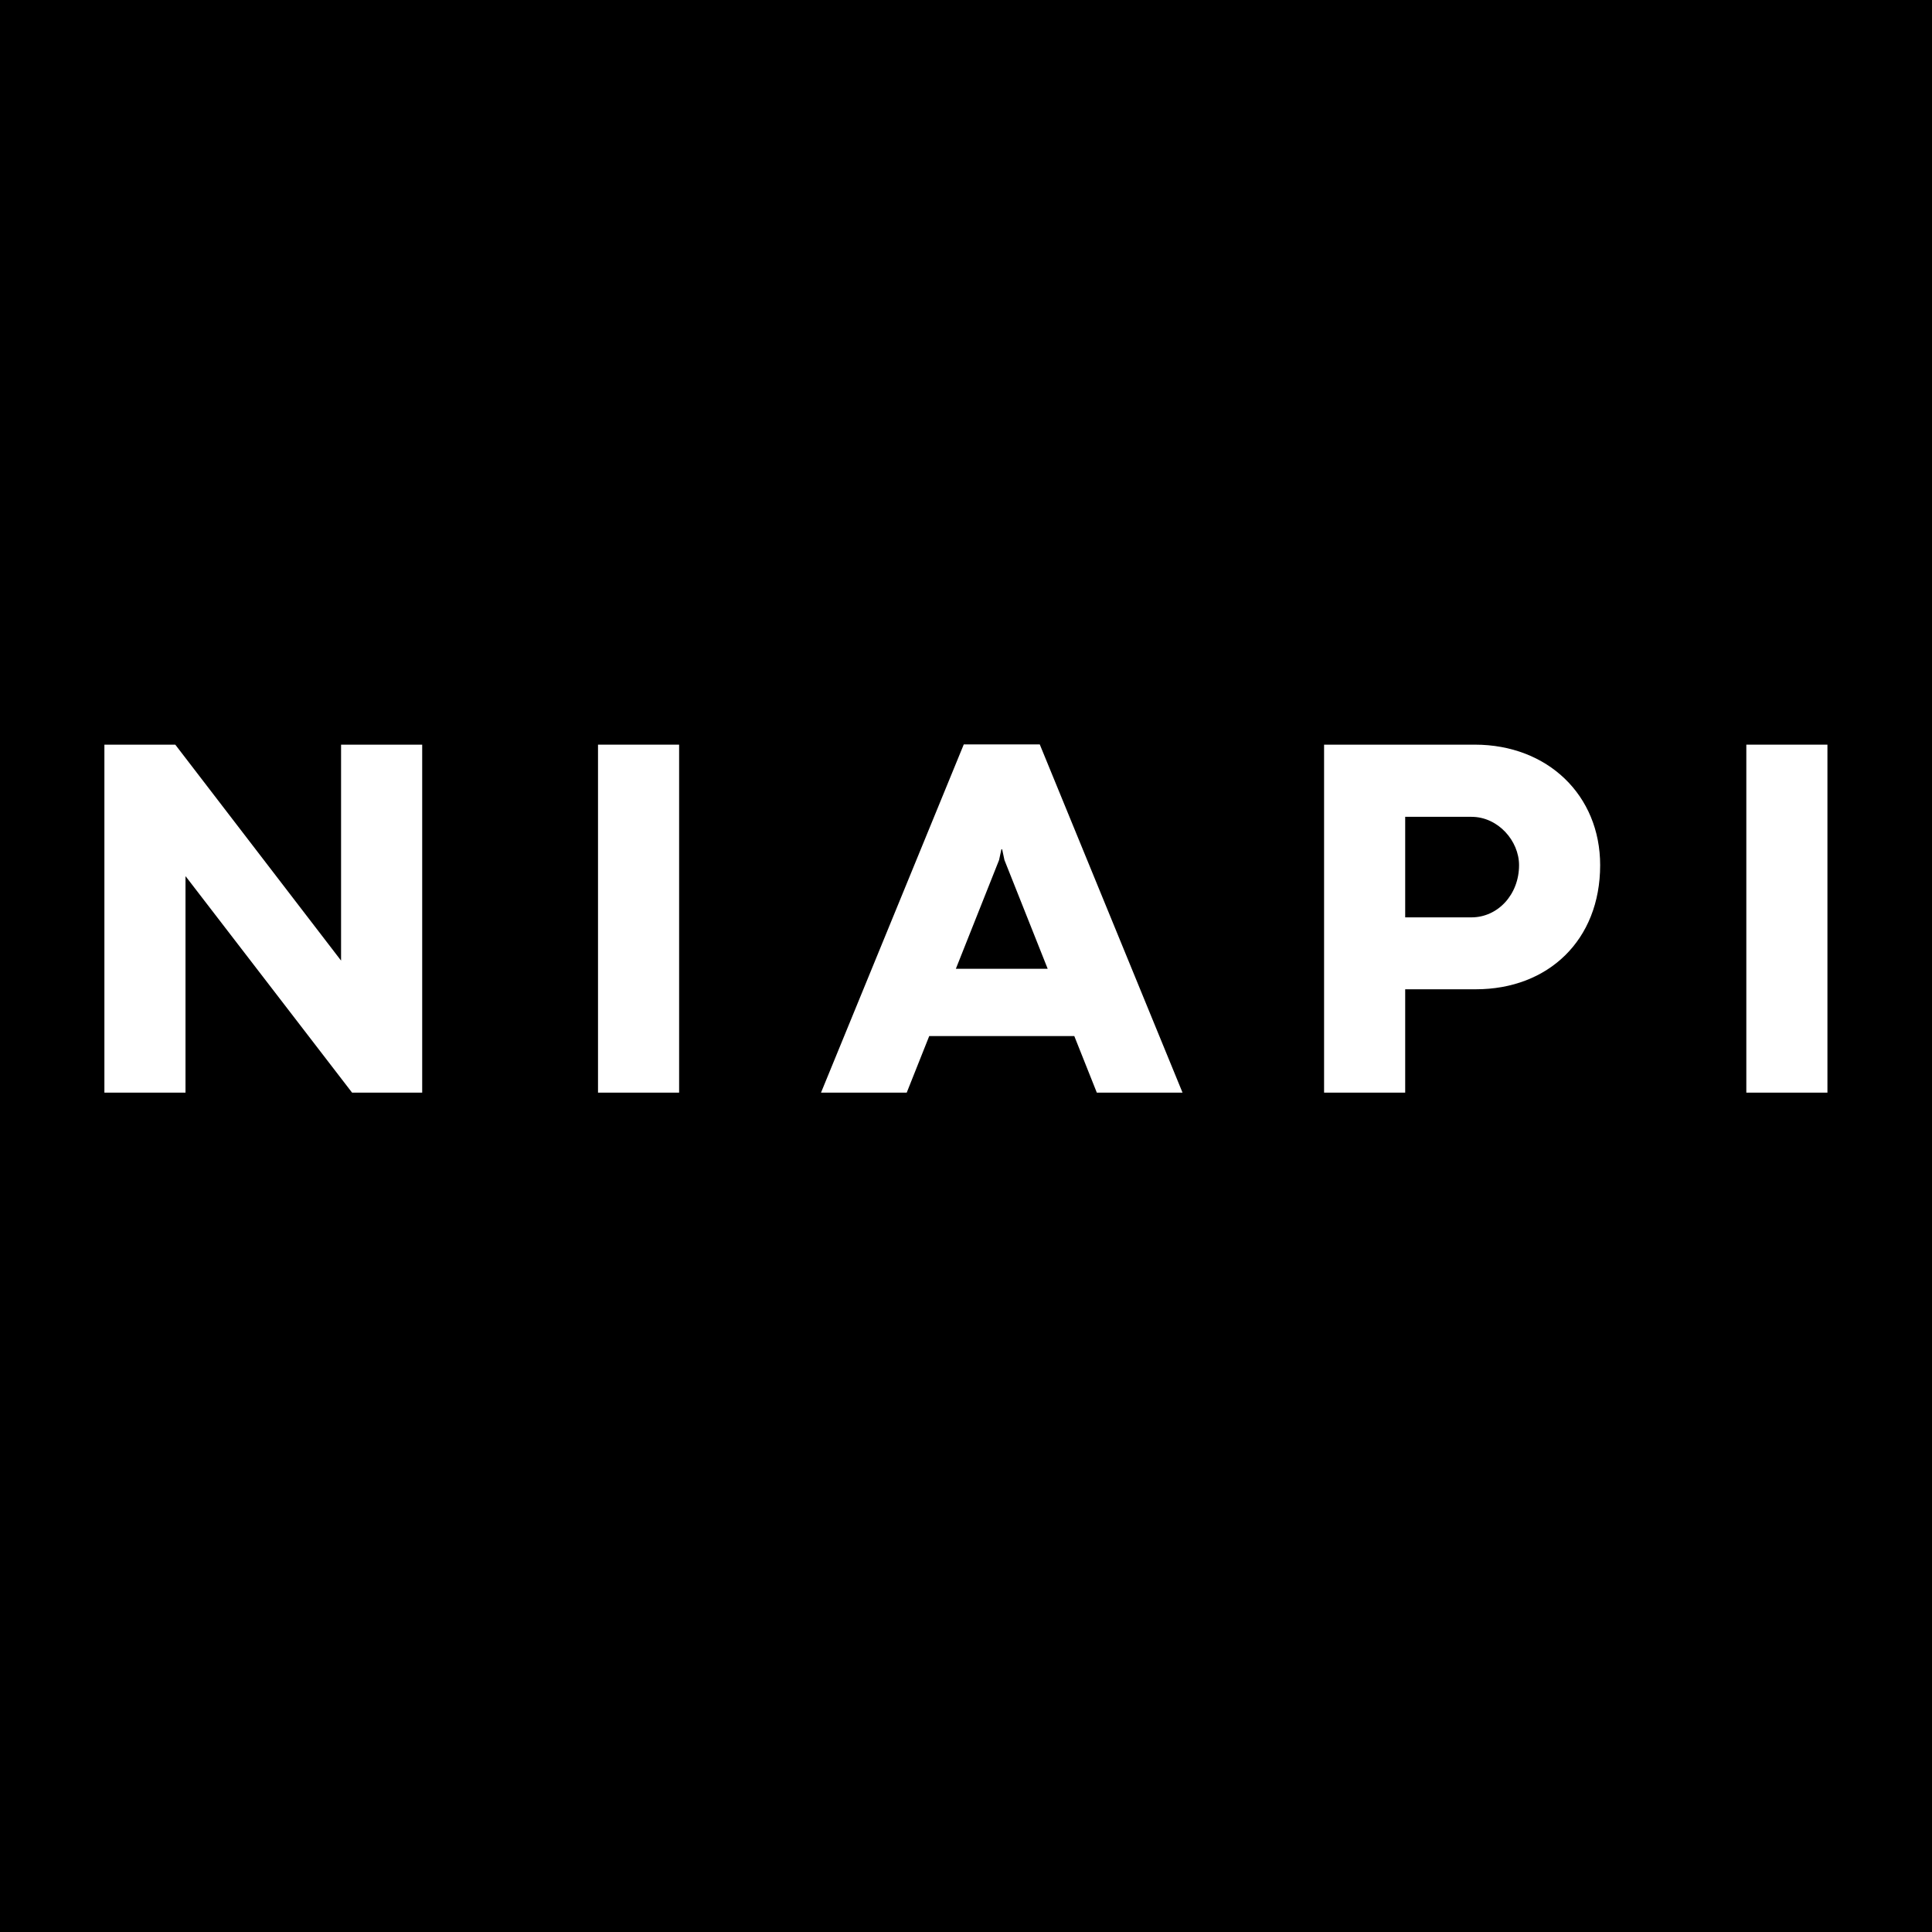 <svg xmlns="http://www.w3.org/2000/svg" xmlns:xlink="http://www.w3.org/1999/xlink" width="500" zoomAndPan="magnify" viewBox="0 0 375 375" height="500" preserveAspectRatio="xMidYMid meet" version="1.0"><defs><g/></defs><rect x="-37.5" width="450" fill="#ffffff" y="-37.5" height="450" fill-opacity="1"/><rect x="-37.5" width="450" fill="#000000" y="-37.5" height="450" fill-opacity="1"/><g fill="#ffffff" fill-opacity="1"><g transform="translate(13.361, 212.08)"><g><path d="M 22.645 0 L 22.645 -41.965 L 22.695 -41.965 L 54.977 0 L 68.586 0 L 68.586 -67.543 L 52.84 -67.543 L 52.84 -25.625 L 20.66 -67.543 L 6.902 -67.543 L 6.902 0 Z M 22.645 0 "/></g></g></g><g fill="#ffffff" fill-opacity="1"><g transform="translate(109.171, 212.08)"><g><path d="M 22.645 0 L 22.645 -67.543 L 6.902 -67.543 L 6.902 0 Z M 22.645 0 "/></g></g></g><g fill="#ffffff" fill-opacity="1"><g transform="translate(159.107, 212.08)"><g><path d="M 70.422 0 L 42.711 -67.59 L 27.961 -67.59 L 0.25 0 L 16.887 0 L 21.254 -10.977 L 49.414 -10.977 L 53.785 0 Z M 34.812 -45.145 L 35.262 -47.23 L 35.41 -47.23 L 35.855 -45.145 L 44.25 -24.035 L 26.422 -24.035 Z M 34.812 -45.145 "/></g></g></g><g fill="#ffffff" fill-opacity="1"><g transform="translate(250.101, 212.08)"><g><path d="M 22.645 0 L 22.645 -20.062 L 36.352 -20.062 C 50.406 -20.062 60.488 -29.598 60.488 -44.152 C 60.488 -57.707 50.309 -67.543 36.156 -67.543 L 6.902 -67.543 L 6.902 0 Z M 22.645 -53.535 L 35.508 -53.535 C 40.676 -53.535 44.746 -48.867 44.746 -44.152 C 44.746 -38.438 40.625 -34.02 35.508 -34.02 L 22.645 -34.02 Z M 22.645 -53.535 "/></g></g></g><g fill="#ffffff" fill-opacity="1"><g transform="translate(332.059, 212.08)"><g><path d="M 22.645 0 L 22.645 -67.543 L 6.902 -67.543 L 6.902 0 Z M 22.645 0 "/></g></g></g></svg>
